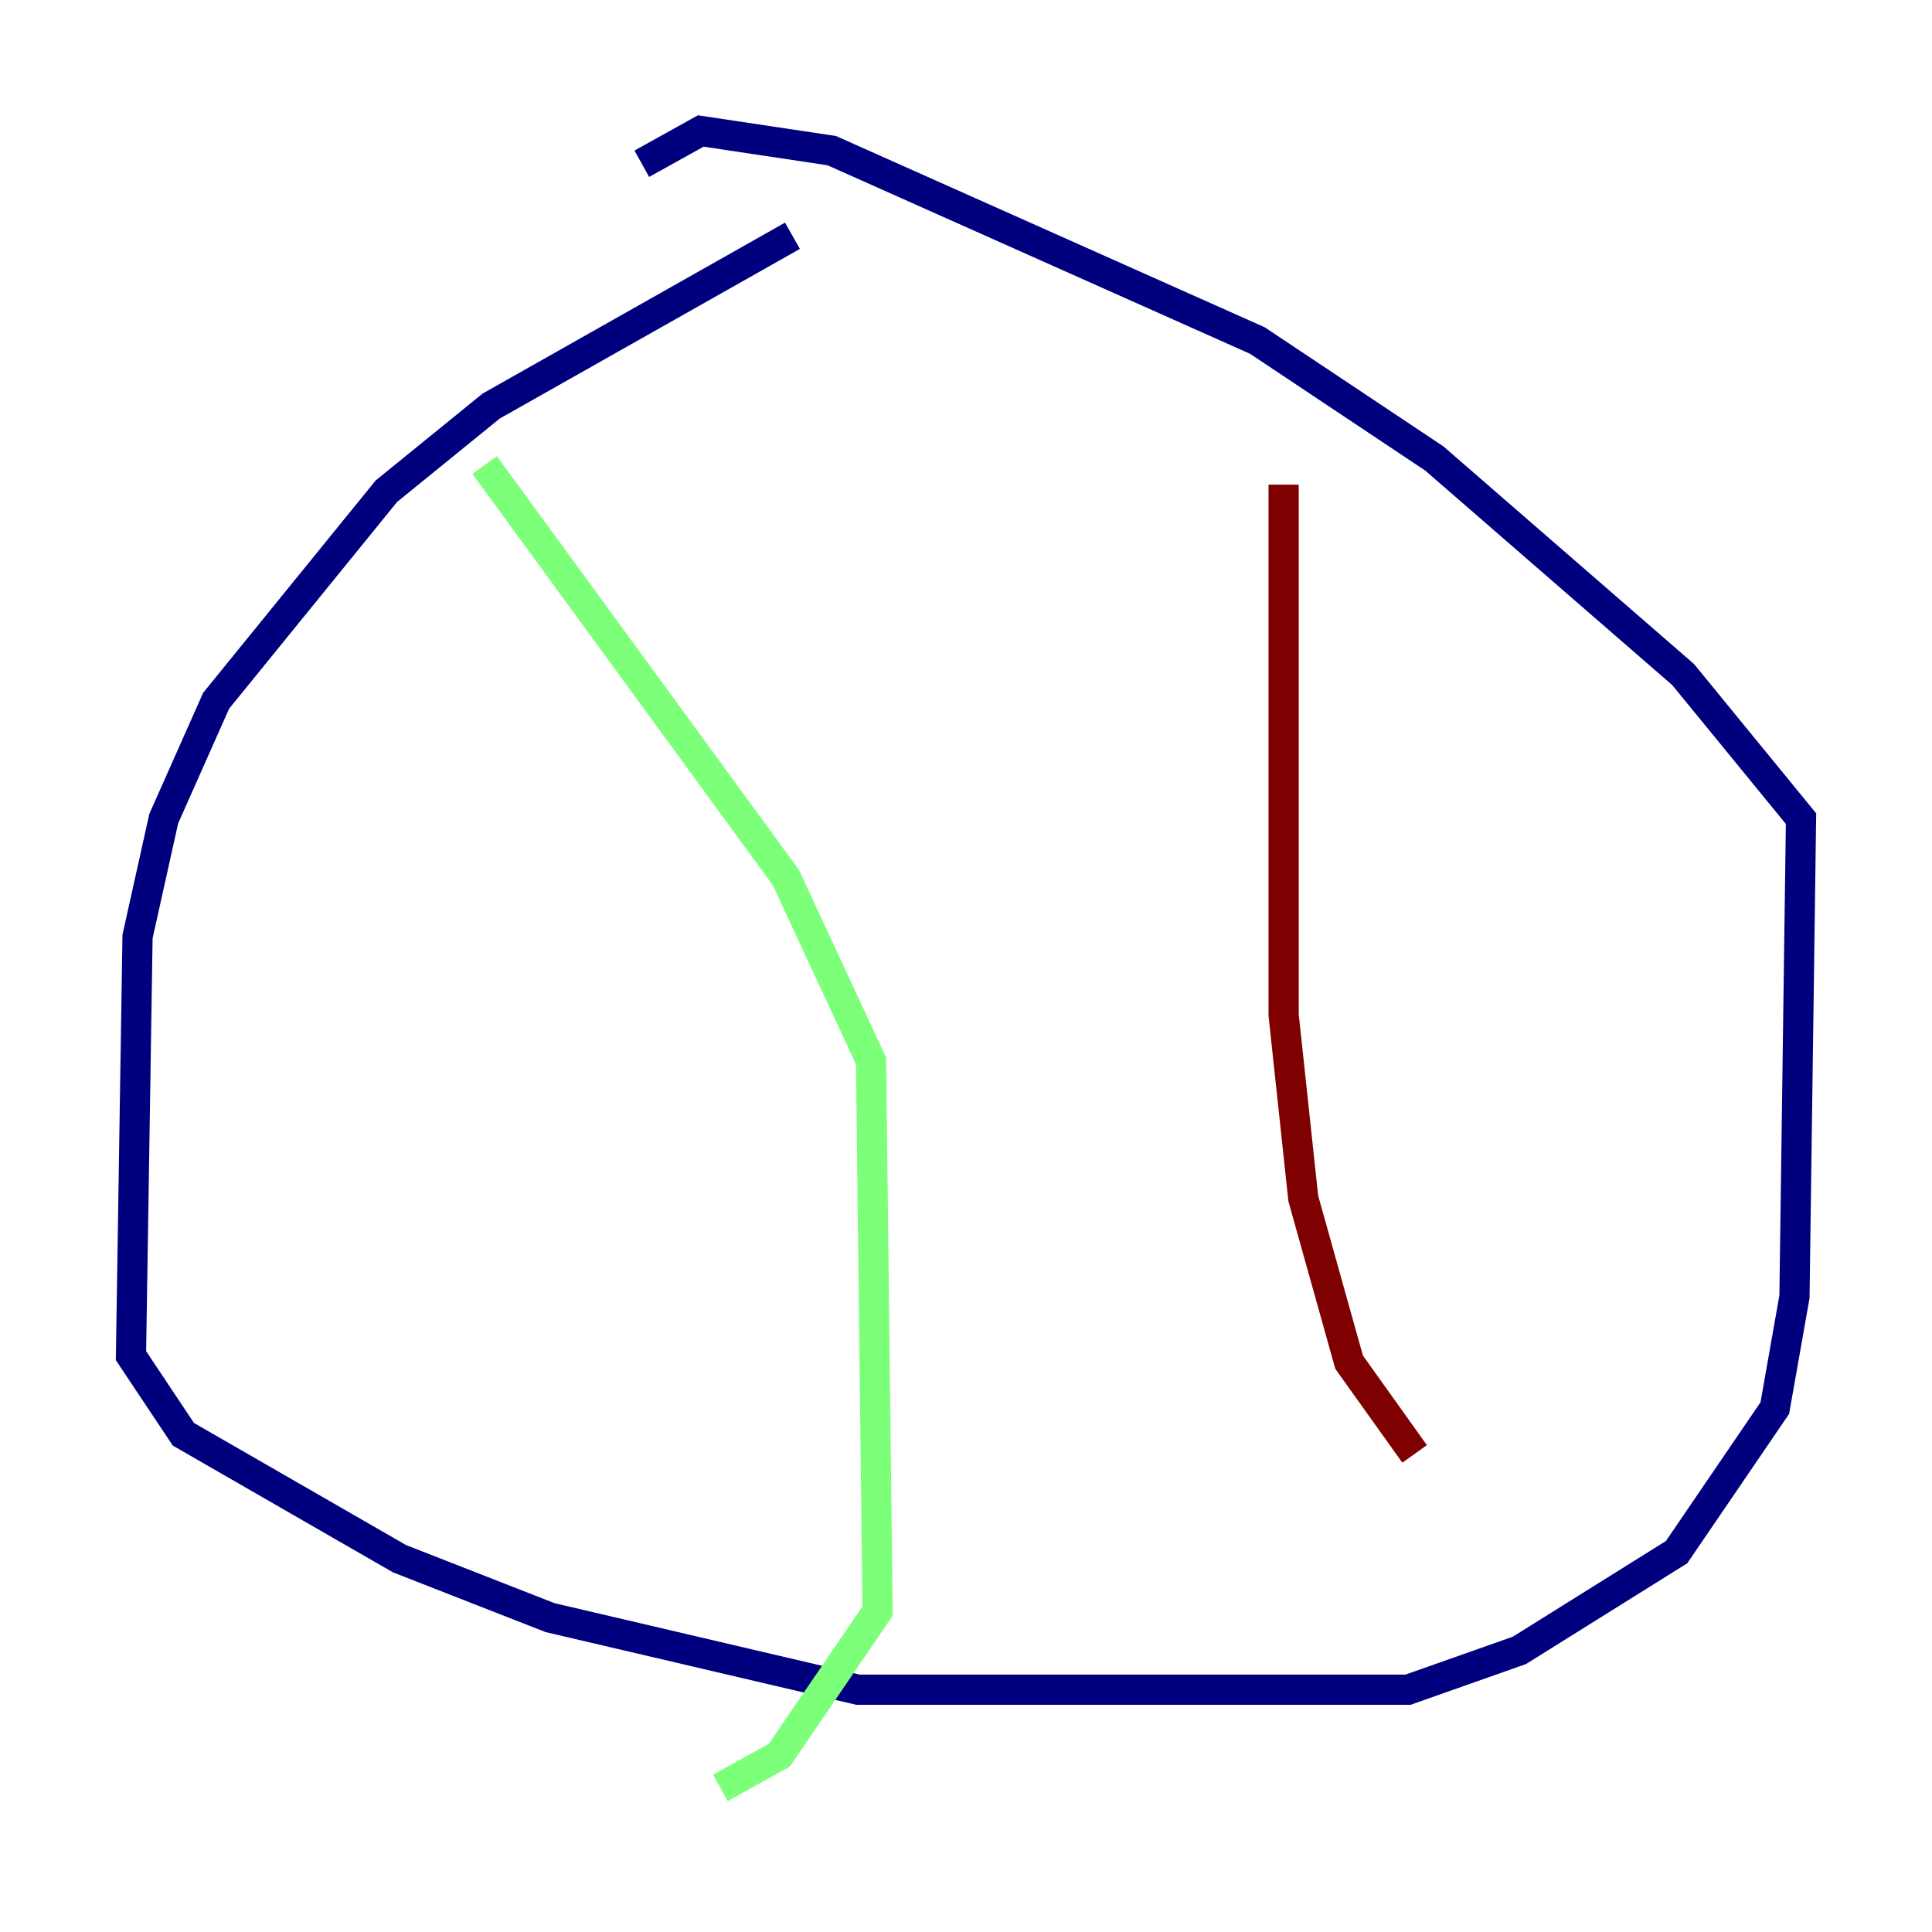 <?xml version="1.0" encoding="utf-8" ?>
<svg baseProfile="tiny" height="128" version="1.2" viewBox="0,0,128,128" width="128" xmlns="http://www.w3.org/2000/svg" xmlns:ev="http://www.w3.org/2001/xml-events" xmlns:xlink="http://www.w3.org/1999/xlink"><defs /><polyline fill="none" points="52.502,15.62 32.542,26.902 25.6,32.542 14.319,46.427 10.848,54.237 9.112,62.047 8.678,89.817 12.149,95.024 26.468,103.268 36.447,107.173 56.841,111.946 93.288,111.946 100.664,109.342 111.078,102.834 117.586,93.288 118.888,85.912 119.322,54.237 111.512,44.691 95.024,30.373 83.308,22.563 55.105,9.98 46.427,8.678 42.522,10.848" stroke="#00007f" stroke-width="2" /><polyline fill="none" points="32.108,30.807 52.068,58.142 57.709,70.291 58.142,106.739 51.634,116.285 47.729,118.454" stroke="#7cff79" stroke-width="2" /><polyline fill="none" points="93.722,96.325 89.383,90.251 86.346,79.403 85.044,67.254 85.044,32.108" stroke="#7f0000" stroke-width="2" /></svg>